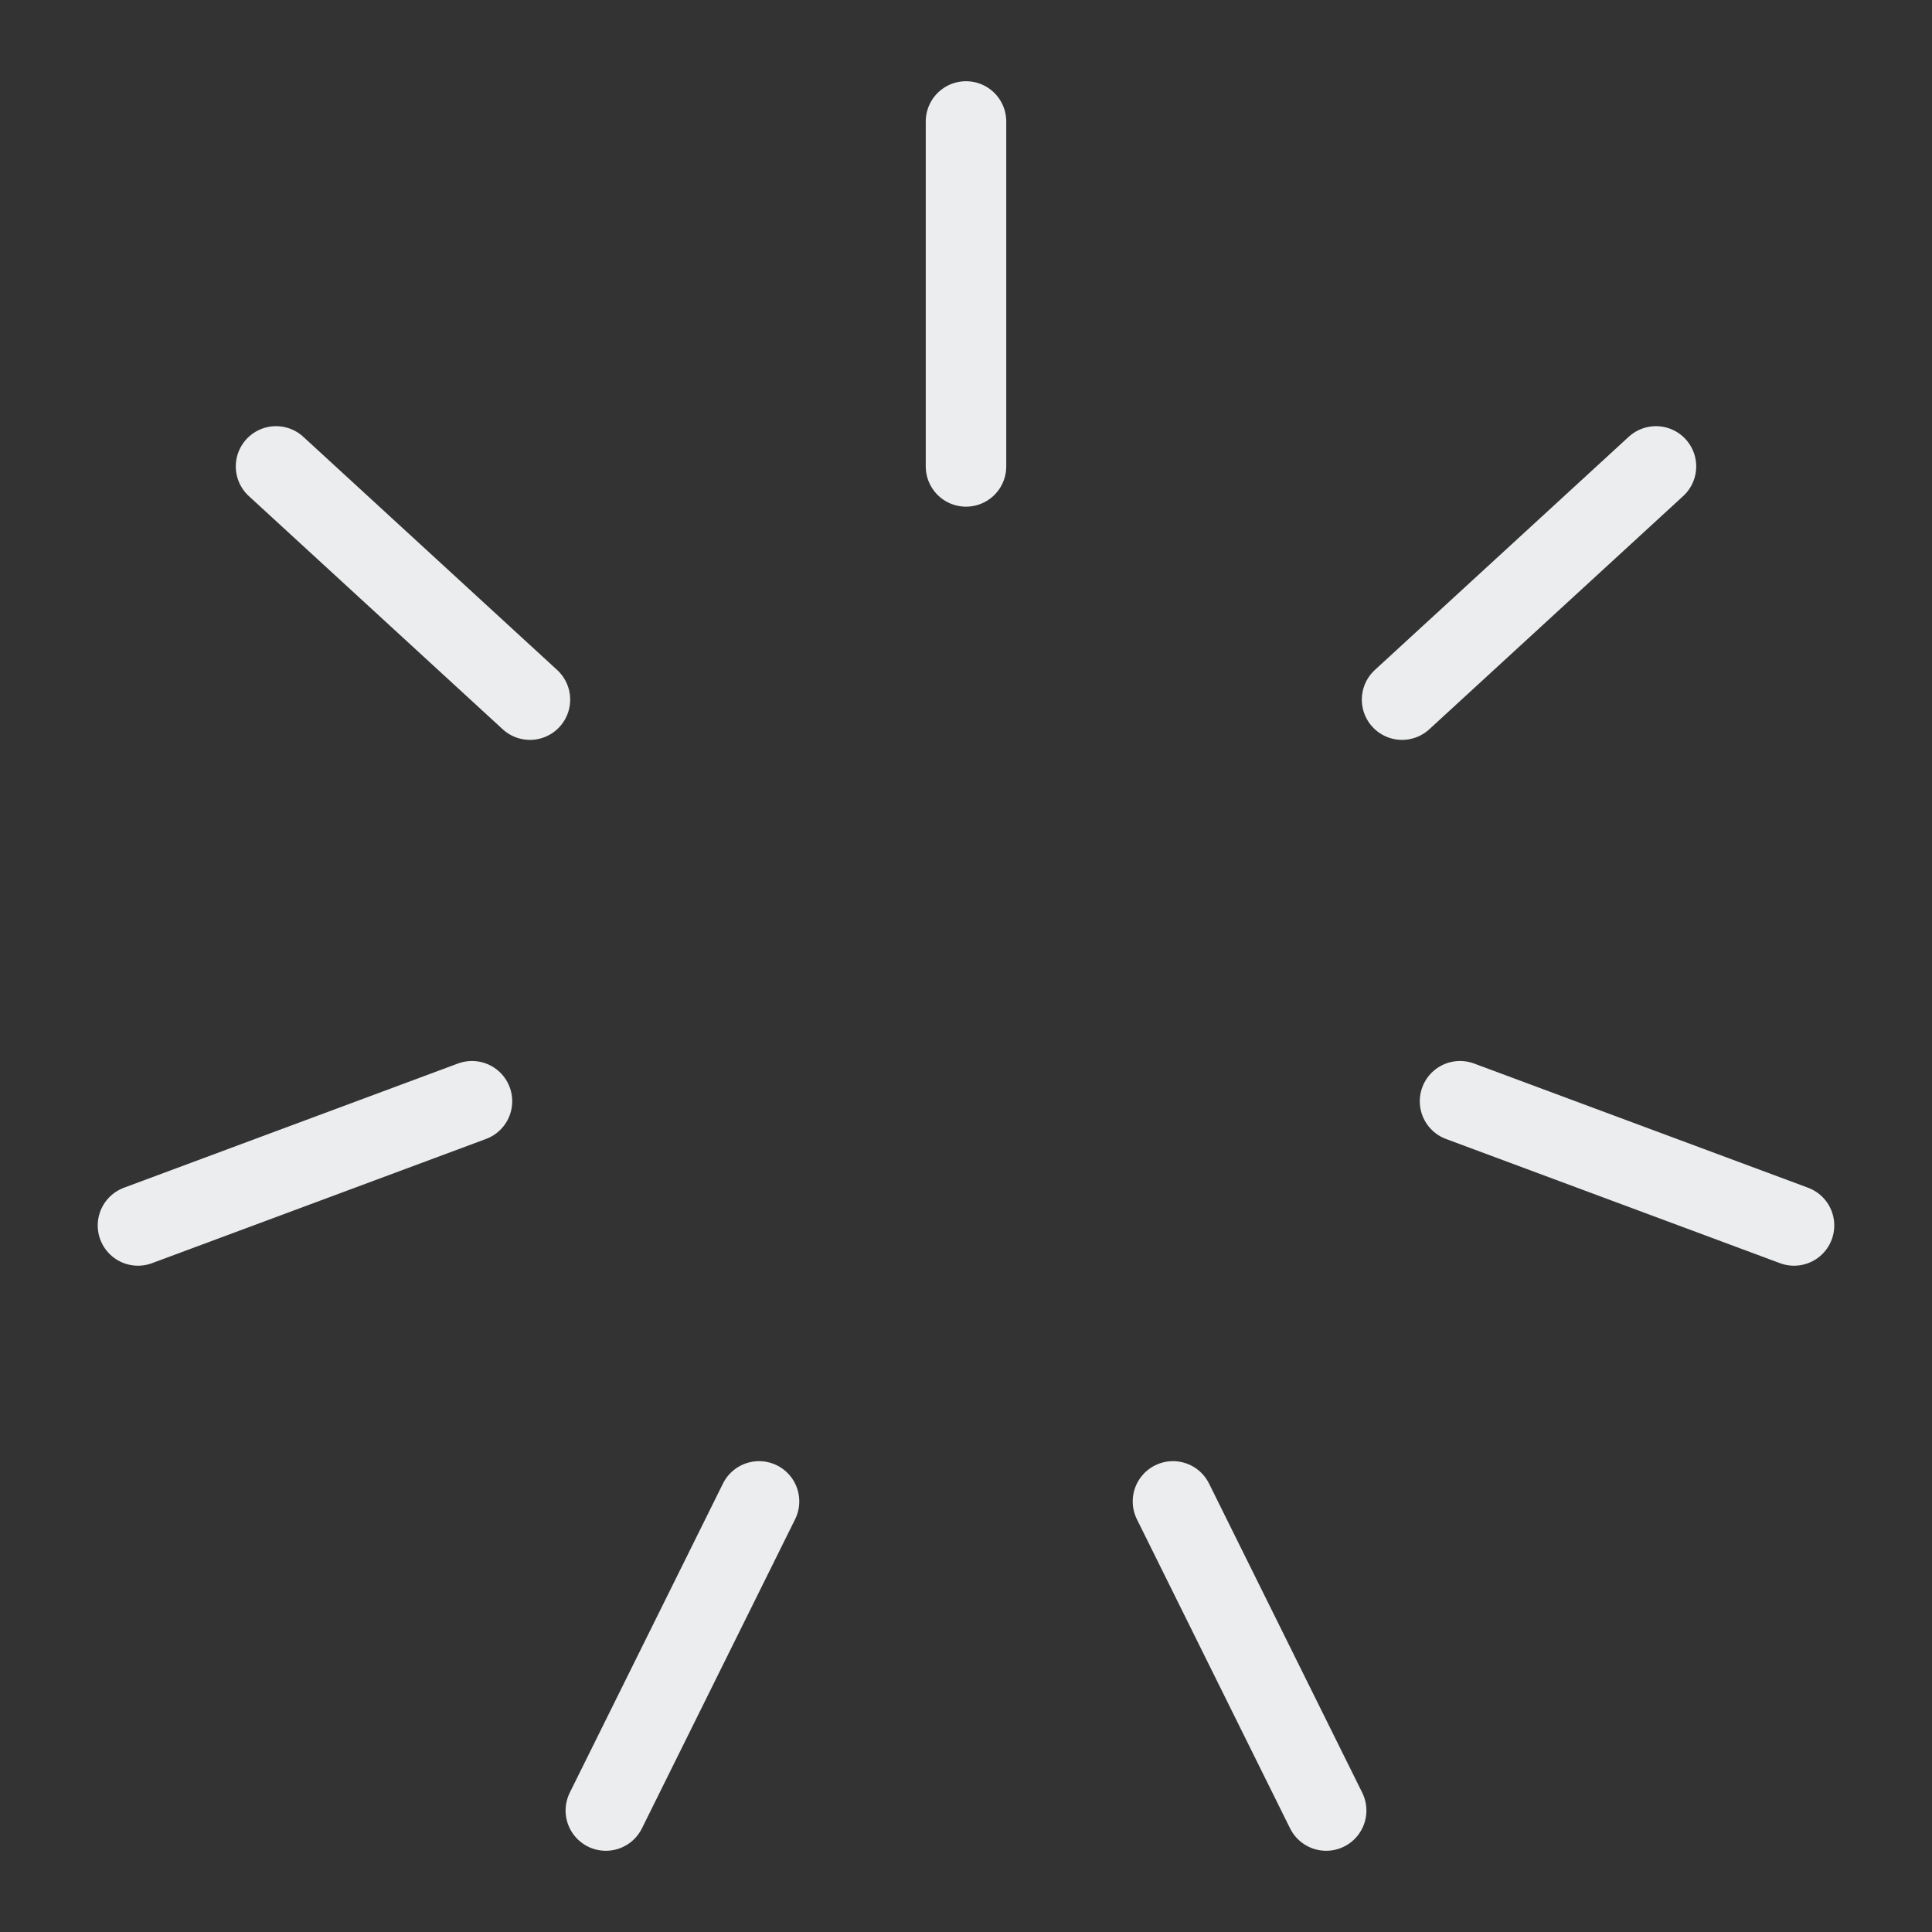 <svg width="24" height="24" viewBox="0 0 24 24" fill="none" xmlns="http://www.w3.org/2000/svg">
<rect x="0" y="0" width="24" height="24" fill="#333333" stroke="none"/>
<path d="M12 1.509V5.794" stroke="#ECEDEE" stroke-linecap="round" stroke-linejoin="round"/>
<path d="M3.429 5.794L6.583 8.691" stroke="#ECEDEE" stroke-linecap="round" stroke-linejoin="round"/>
<path d="M1.714 15.223L5.863 13.68" stroke="#ECEDEE" stroke-linecap="round" stroke-linejoin="round"/>
<path d="M7.526 22.491L9.429 18.651" stroke="#ECEDEE" stroke-linecap="round" stroke-linejoin="round"/>
<path d="M20.571 5.794L17.417 8.691" stroke="#ECEDEE" stroke-linecap="round" stroke-linejoin="round"/>
<path d="M22.286 15.223L18.137 13.68" stroke="#ECEDEE" stroke-linecap="round" stroke-linejoin="round"/>
<path d="M16.474 22.491L14.571 18.651" stroke="#ECEDEE" stroke-linecap="round" stroke-linejoin="round"/>
</svg>
